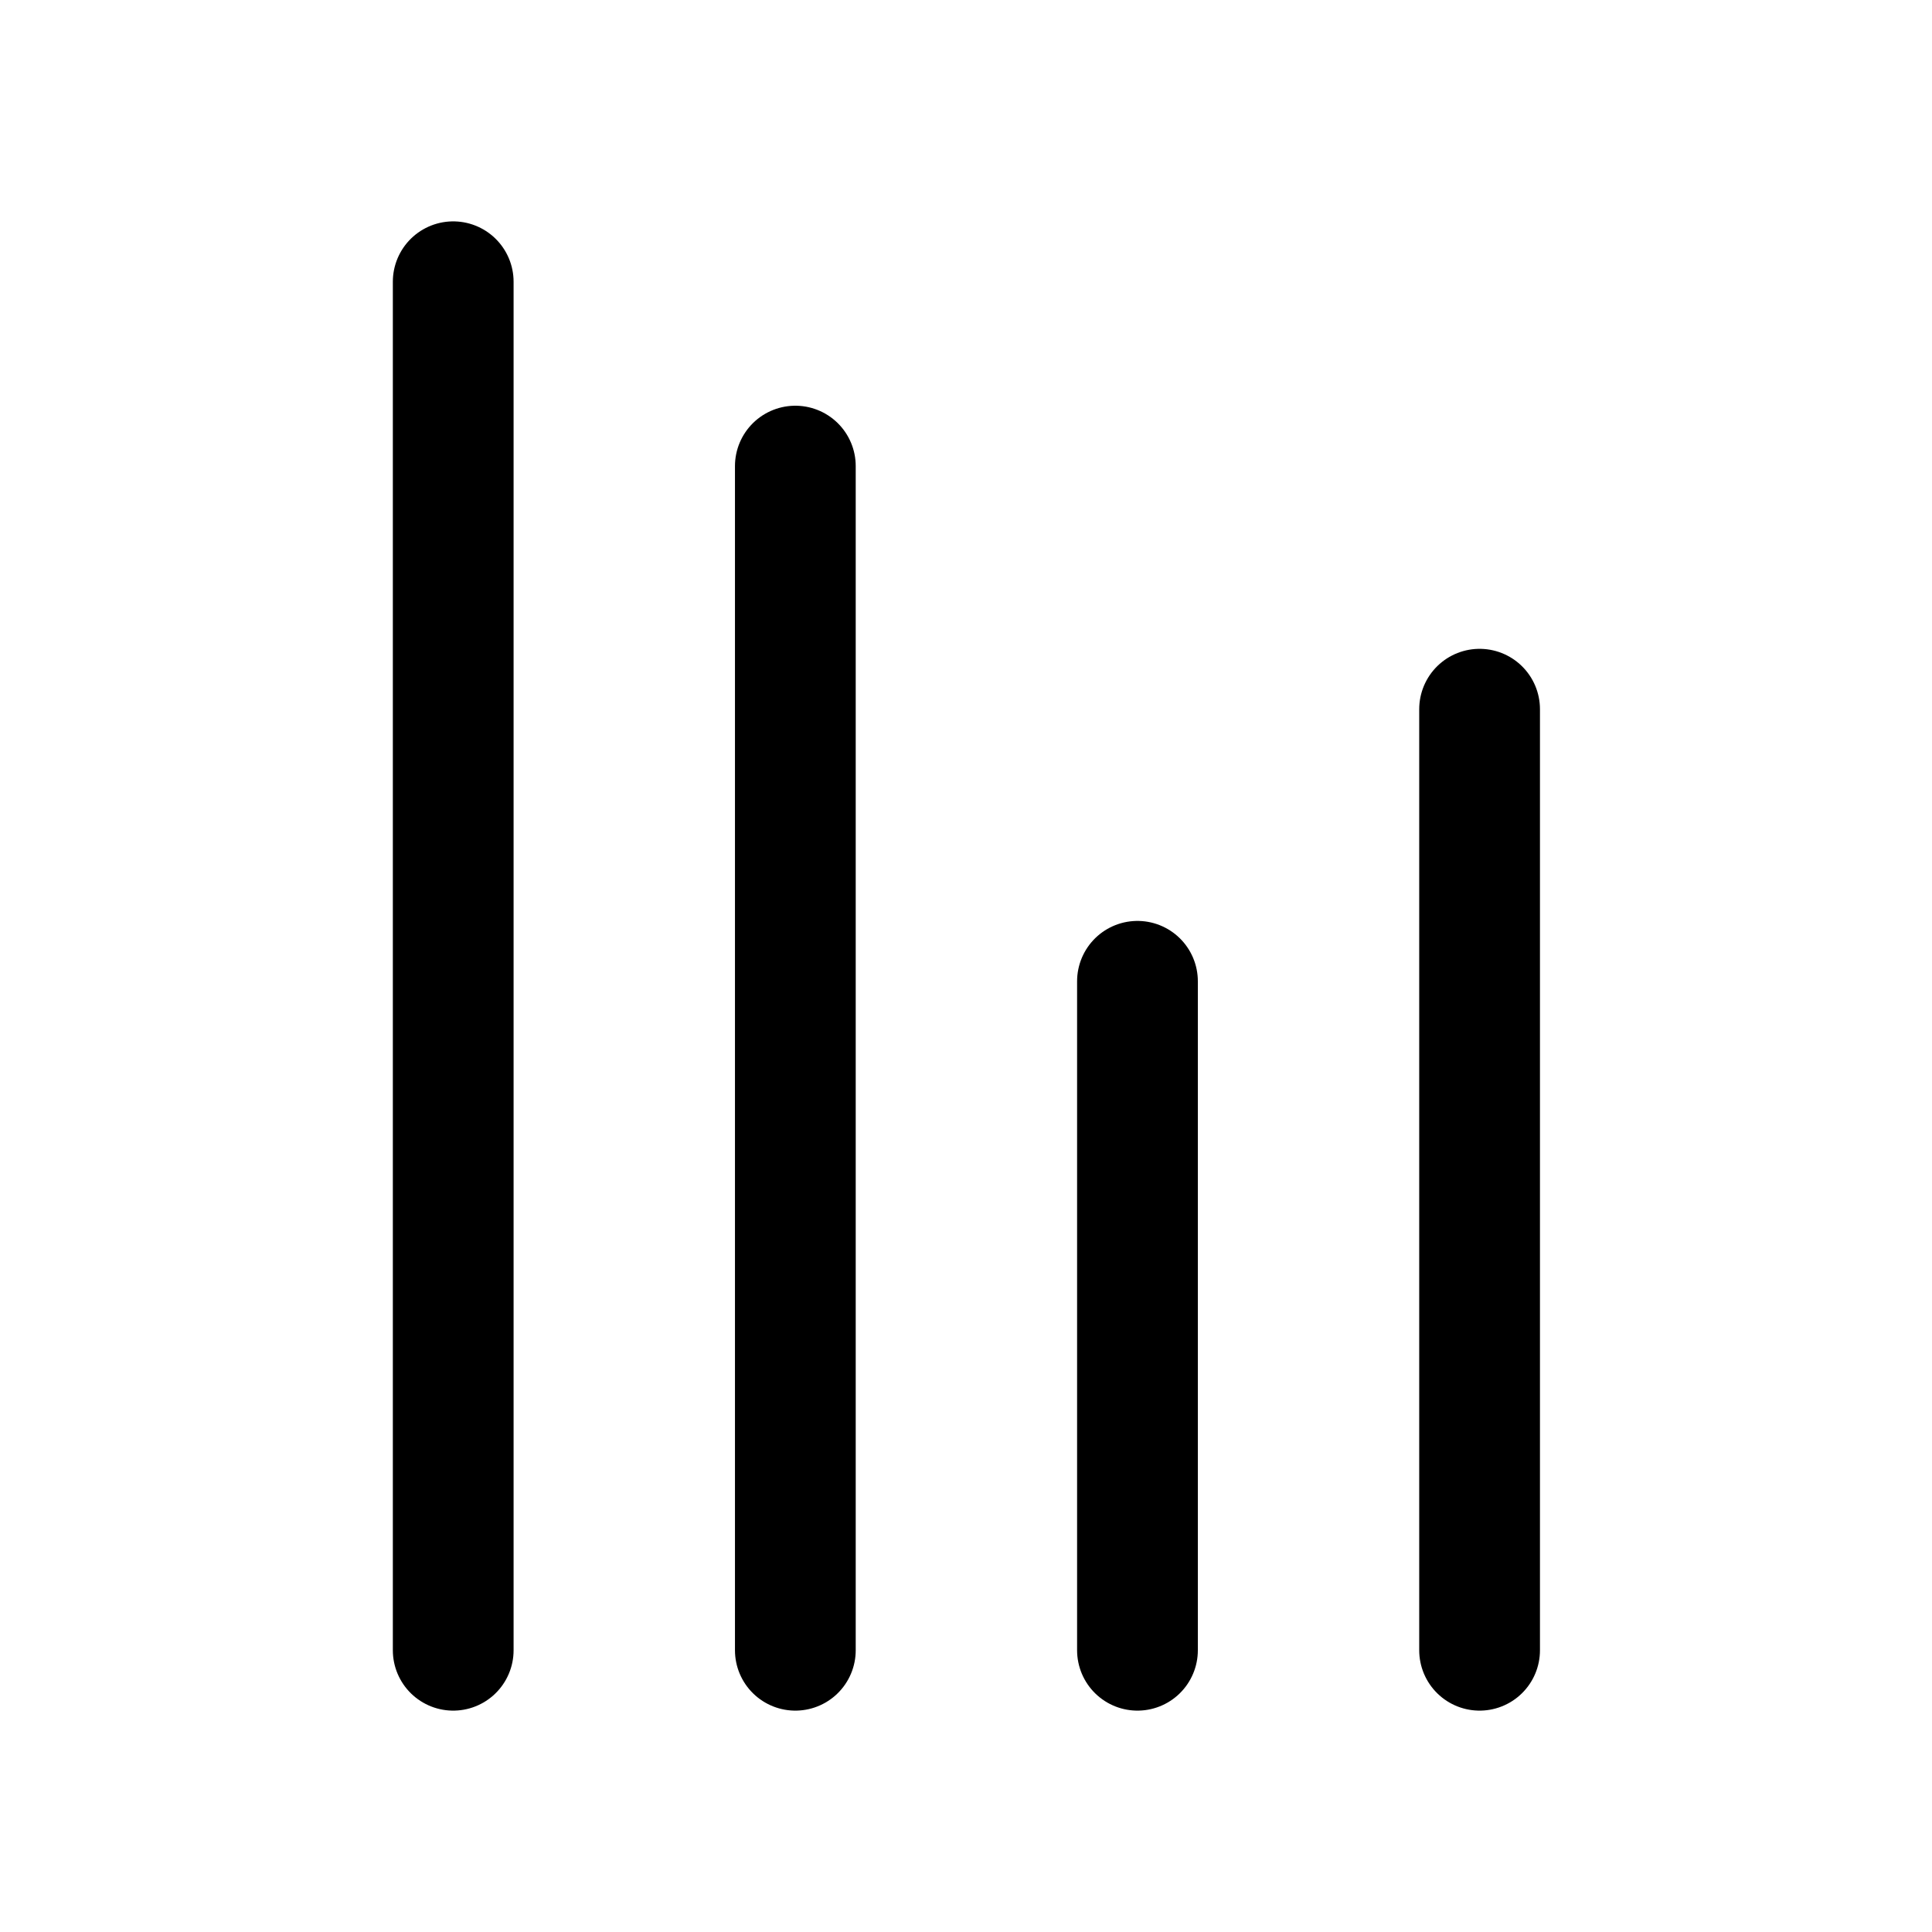 <svg xmlns="http://www.w3.org/2000/svg" width="24" height="24" viewBox="0 0 24 24" stroke="currentColor" fill="none" stroke-linecap="round" stroke-width="1.5" stroke-linejoin="round" stroke-align="center" ><line  x1="5.63" y1="3.5" x2="5.63" y2="20.5"/><line  x1="18.38" y1="8.81" x2="18.38" y2="20.5"/><line  x1="14.13" y1="20.5" x2="14.13" y2="12.19"/><line  x1="9.88" y1="20.5" x2="9.88" y2="5.79"/></svg>